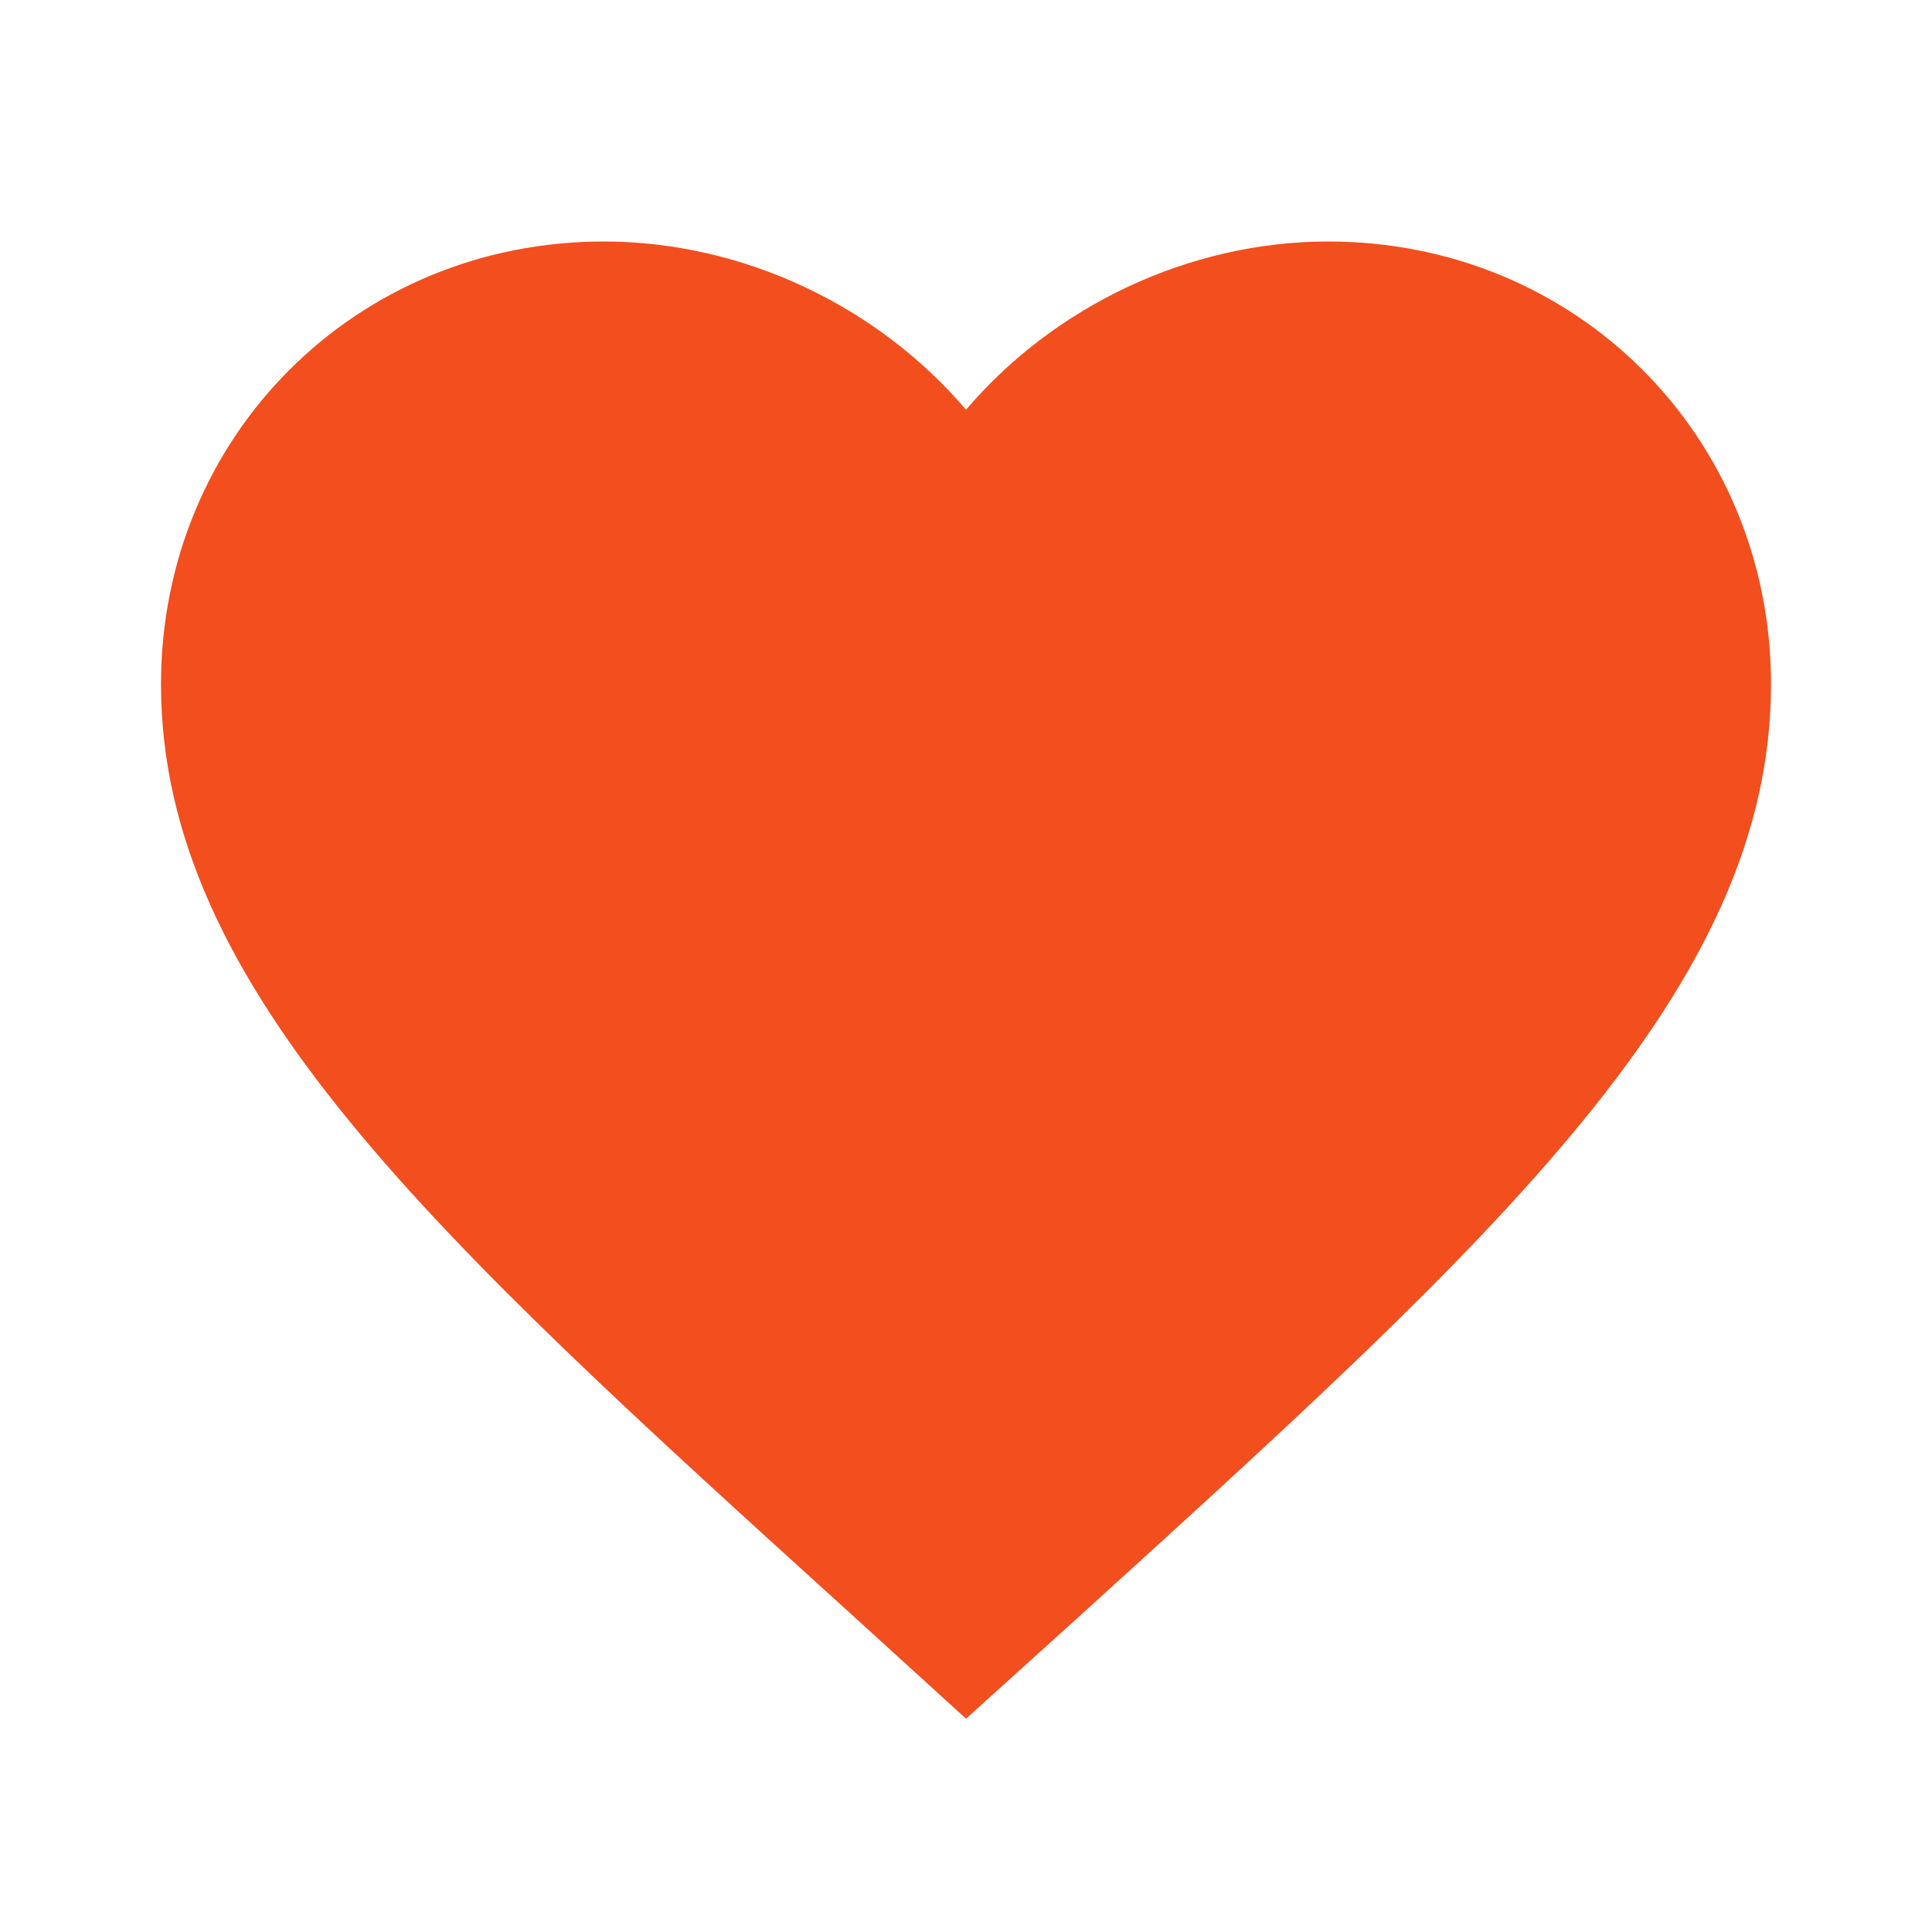 <svg width="48" height="48" viewBox="0 0 48 48" fill="none" xmlns="http://www.w3.org/2000/svg">
<g id="favorite" clip-path="url(#clip0_1_177)">
<path id="Vector" d="M24 42.7L21.1 40.06C10.8 30.72 4 24.56 4 17C4 10.84 8.84 6 15 6C18.48 6 21.82 7.62 24 10.18C26.18 7.62 29.52 6 33 6C39.16 6 44 10.84 44 17C44 24.56 37.2 30.72 26.9 40.08L24 42.7Z" fill="#F24E1E"/>
</g>
<defs>
<clipPath id="clip0_1_177">
<rect width="48" height="48" fill="white"/>
</clipPath>
</defs>
</svg>
